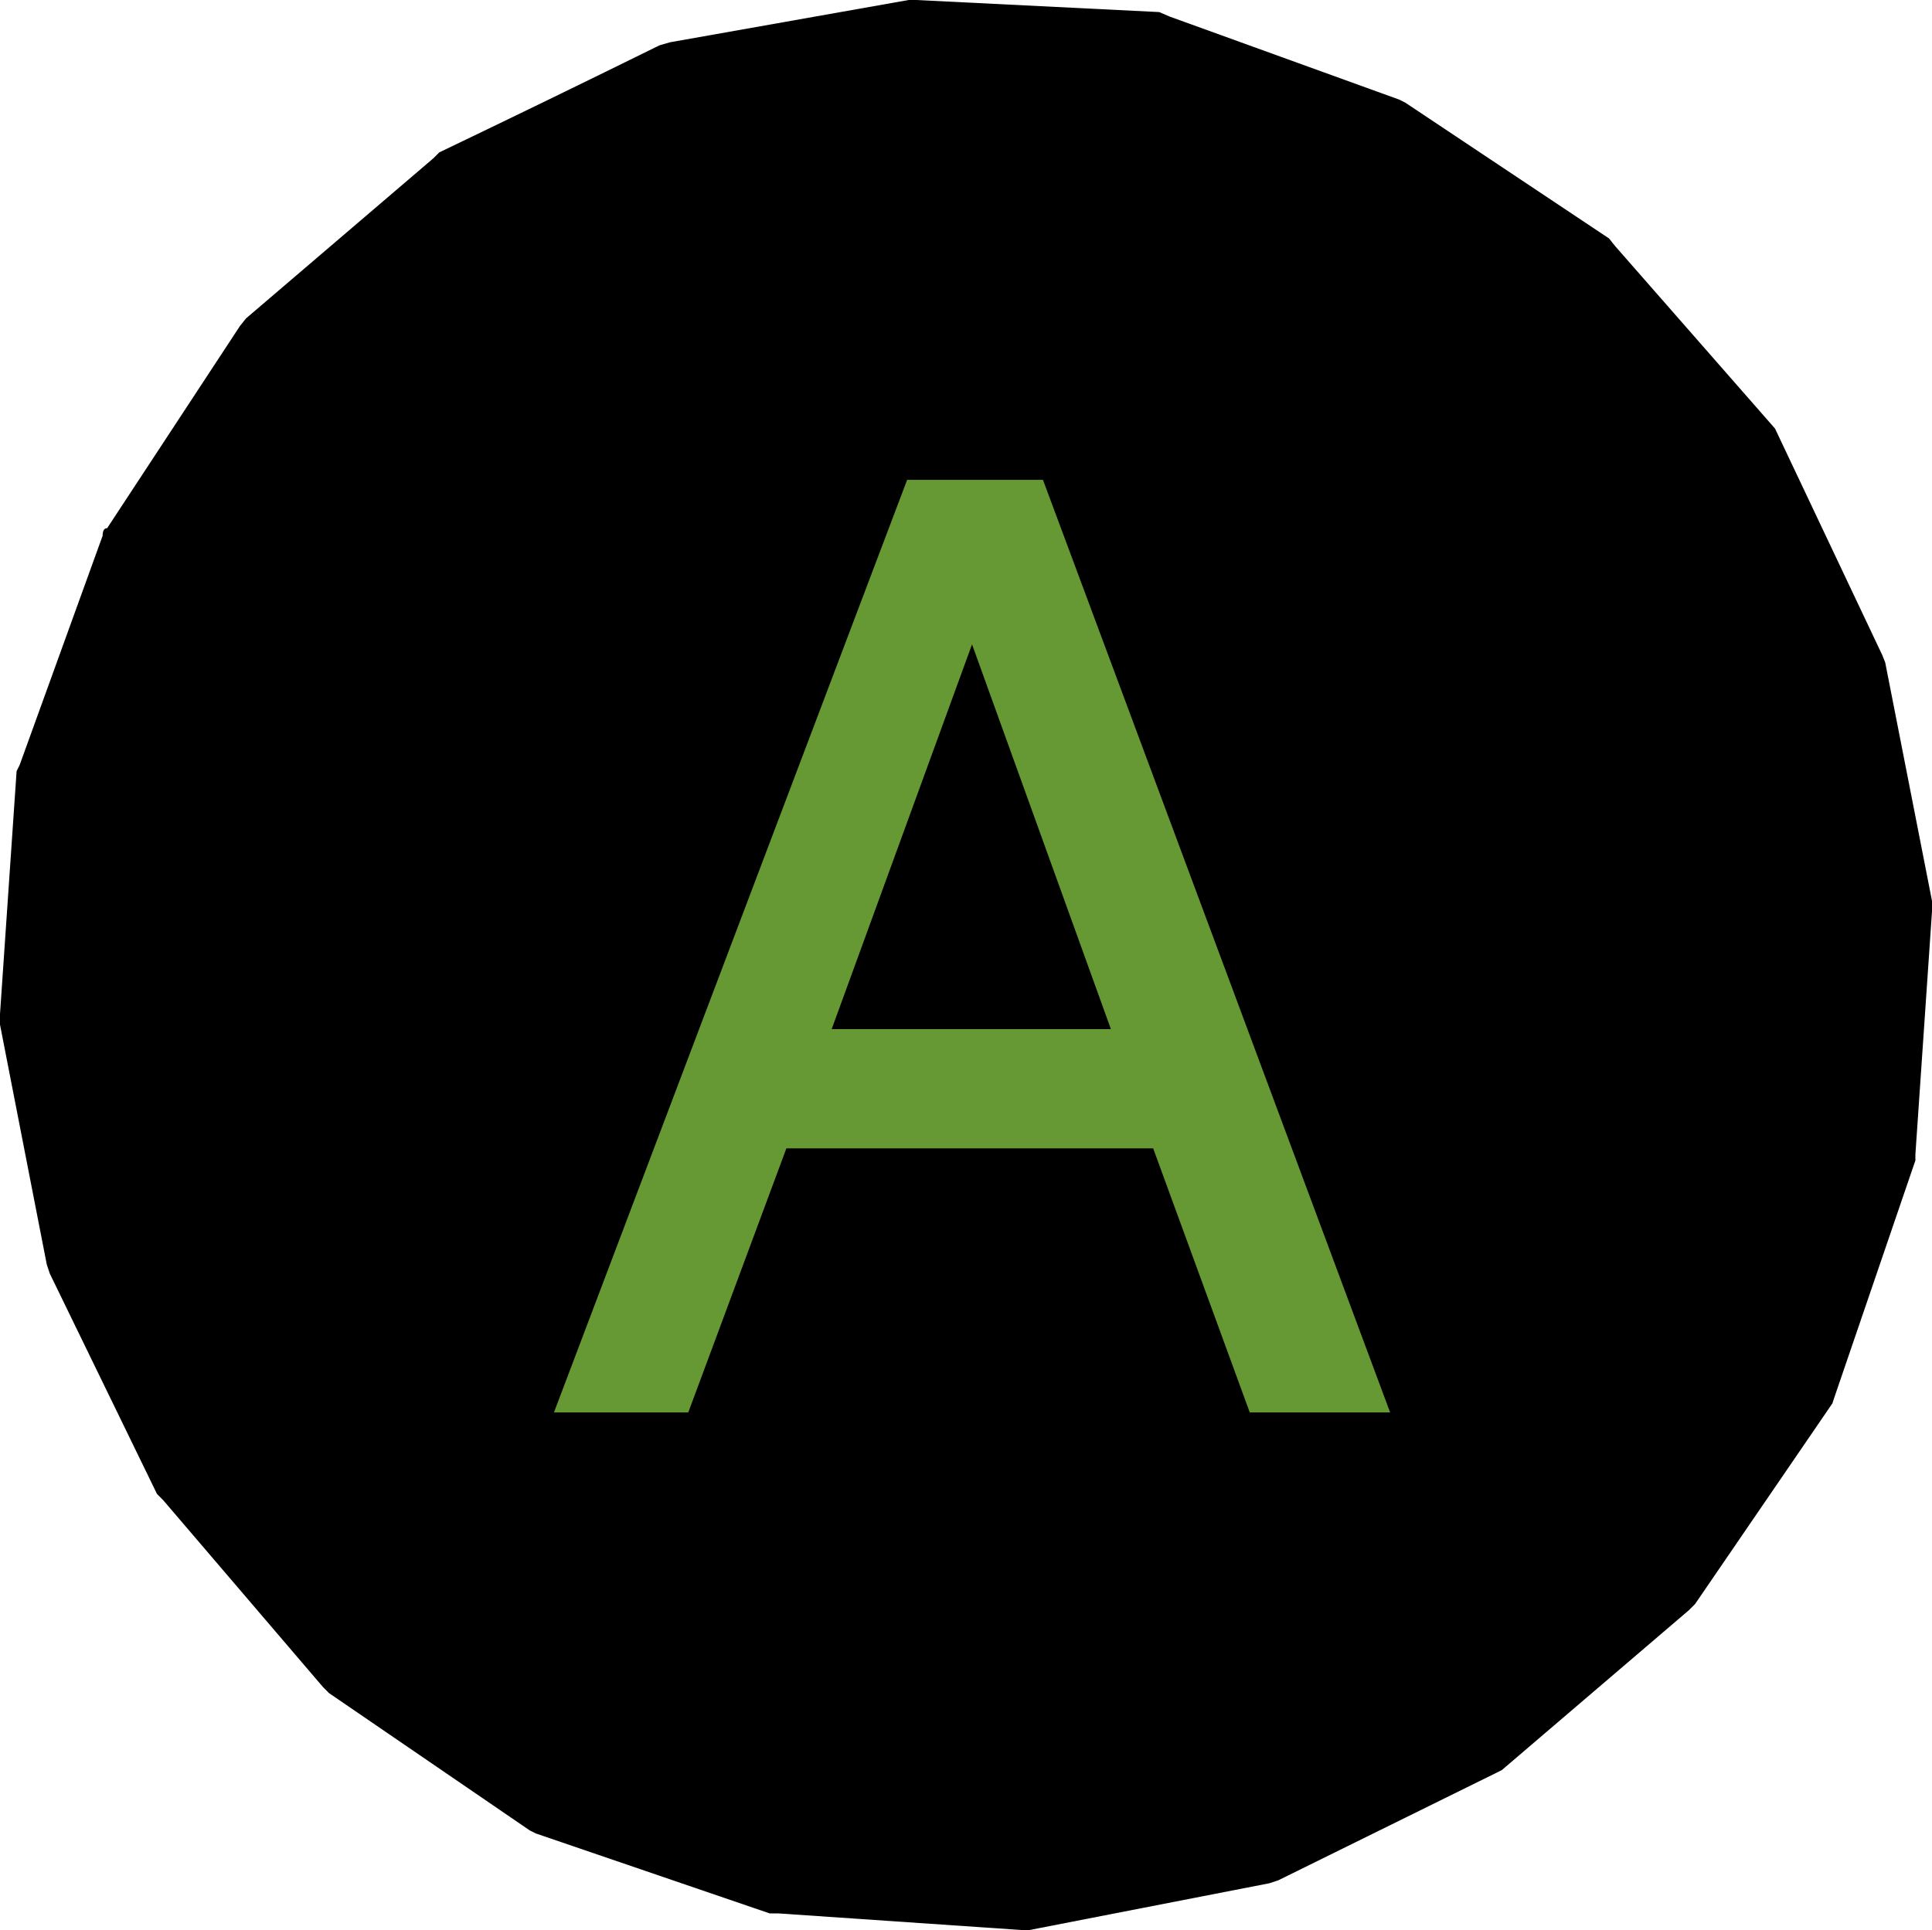 <?xml version="1.0" encoding="UTF-8" standalone="no"?>
<svg xmlns:ffdec="https://www.free-decompiler.com/flash" xmlns:xlink="http://www.w3.org/1999/xlink" ffdec:objectType="shape" height="63.95px" width="64.0px" xmlns="http://www.w3.org/2000/svg">
  <g transform="matrix(1.0, 0.0, 0.0, 1.0, 0.0, 0.0)">
    <path d="M61.25 37.95 L58.7 45.35 54.3 51.85 54.3 52.0 48.55 56.85 48.45 56.95 41.5 60.25 33.75 61.8 26.05 61.25 18.65 58.7 12.15 54.3 7.15 48.55 7.15 48.45 3.75 41.5 2.2 33.65 2.75 26.05 5.4 18.65 9.7 12.05 9.8 12.05 15.55 7.1 22.6 3.65 30.35 2.25 38.05 2.65 45.45 5.3 52.1 9.85 56.95 15.45 57.05 15.45 60.25 22.55 61.8 30.35 61.25 37.95" fill="#282828" fill-rule="evenodd" stroke="none"/>
    <path d="M62.35 21.7 L62.45 21.95 64.0 29.85 64.0 30.2 63.45 38.25 63.45 38.45 60.8 46.2 60.7 46.5 56.15 53.15 55.95 53.35 49.75 58.65 49.55 58.75 42.35 62.3 42.05 62.4 34.1 63.95 33.85 63.95 25.8 63.4 25.5 63.4 17.75 60.75 17.55 60.65 10.9 56.1 10.7 55.9 5.4 49.7 5.2 49.5 1.65 42.2 1.55 41.9 0.0 33.95 0.0 33.6 0.55 25.55 0.65 25.35 3.4 17.75 Q3.4 17.5 3.55 17.5 L7.95 10.8 8.15 10.55 14.35 5.25 14.55 5.05 Q18.2 3.3 21.85 1.5 L22.2 1.4 30.1 0.0 30.35 0.0 38.4 0.4 38.75 0.55 46.35 3.3 46.55 3.4 53.3 7.9 53.5 8.15 58.8 14.2 62.35 21.7" fill="#000000" fill-rule="evenodd" stroke="none"/>
    <path d="M41.4 46.8 L38.2 38.05 26.05 38.05 22.8 46.8 18.35 46.8 30.05 15.9 34.55 15.9 46.05 46.8 41.4 46.8 M36.8 34.1 L32.2 21.35 27.55 34.1 36.8 34.1" fill="#669933" fill-rule="evenodd" stroke="none"/>
  </g>
</svg>
